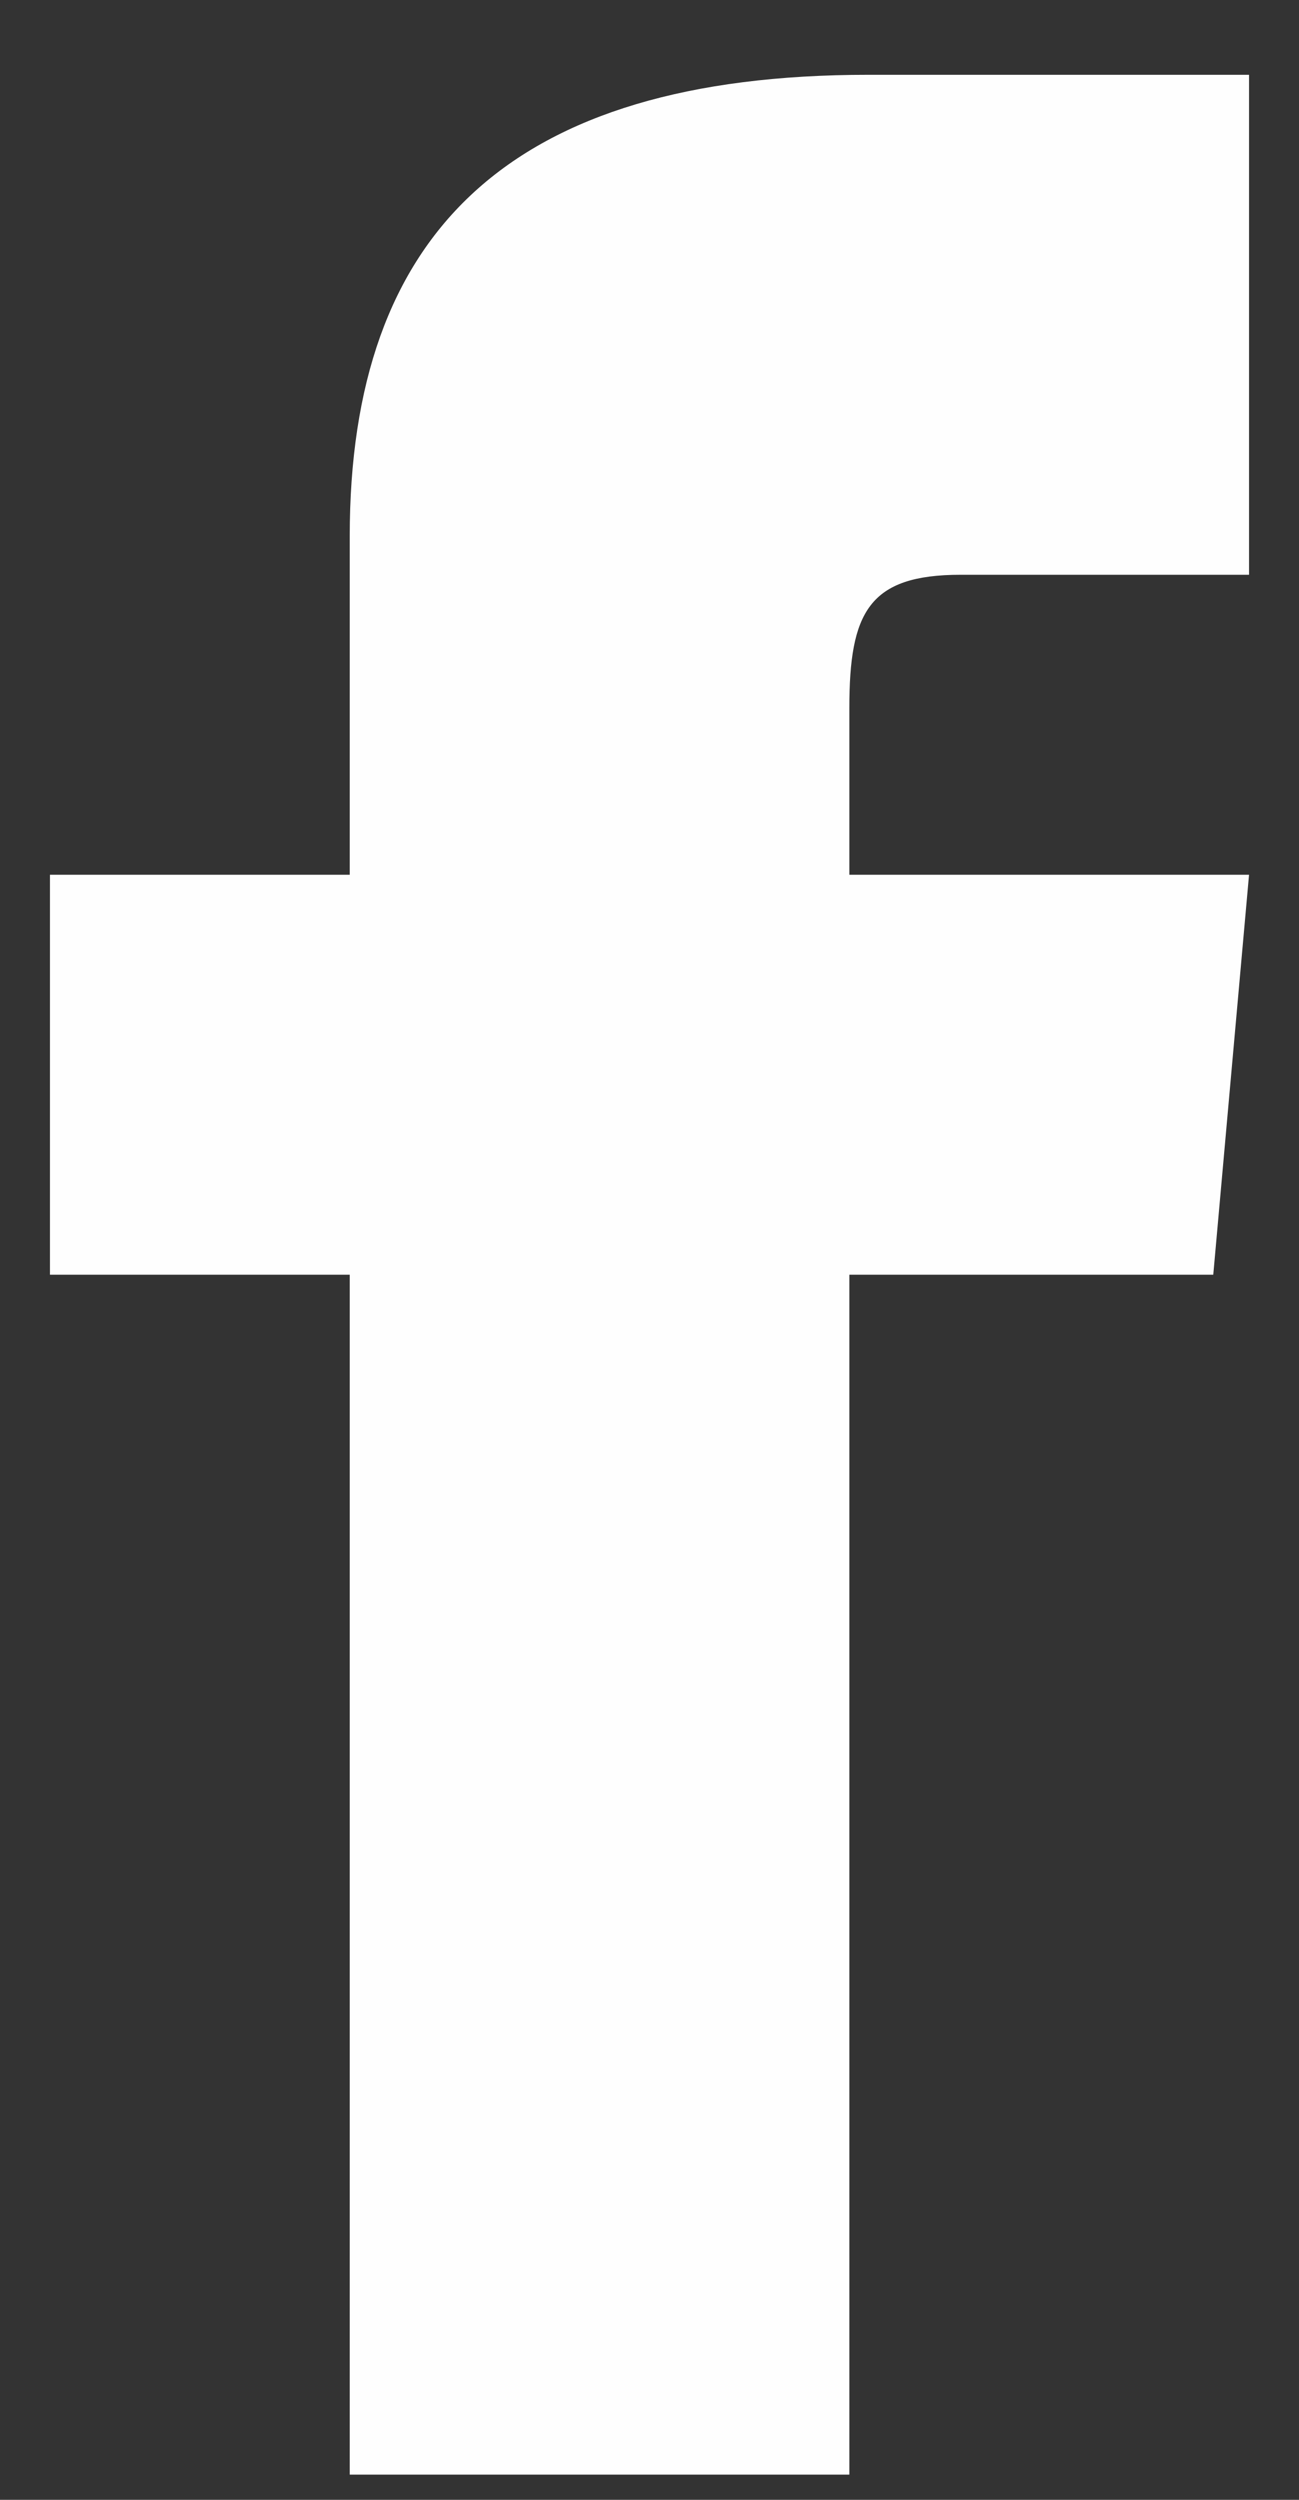 <svg width="13" height="25" fill="none" xmlns="http://www.w3.org/2000/svg"><rect width="100%" height="100%" fill="#333333" stroke="none"/><path d="M3.5 8.748h-3v4h3v12h5v-12h3.642l.358-4h-4V7.081c0-.955.192-1.333 1.115-1.333H12.5v-5H8.692C5.096.748 3.5 2.331 3.5 5.363v3.385z" fill="#FEFEFE"/></svg>